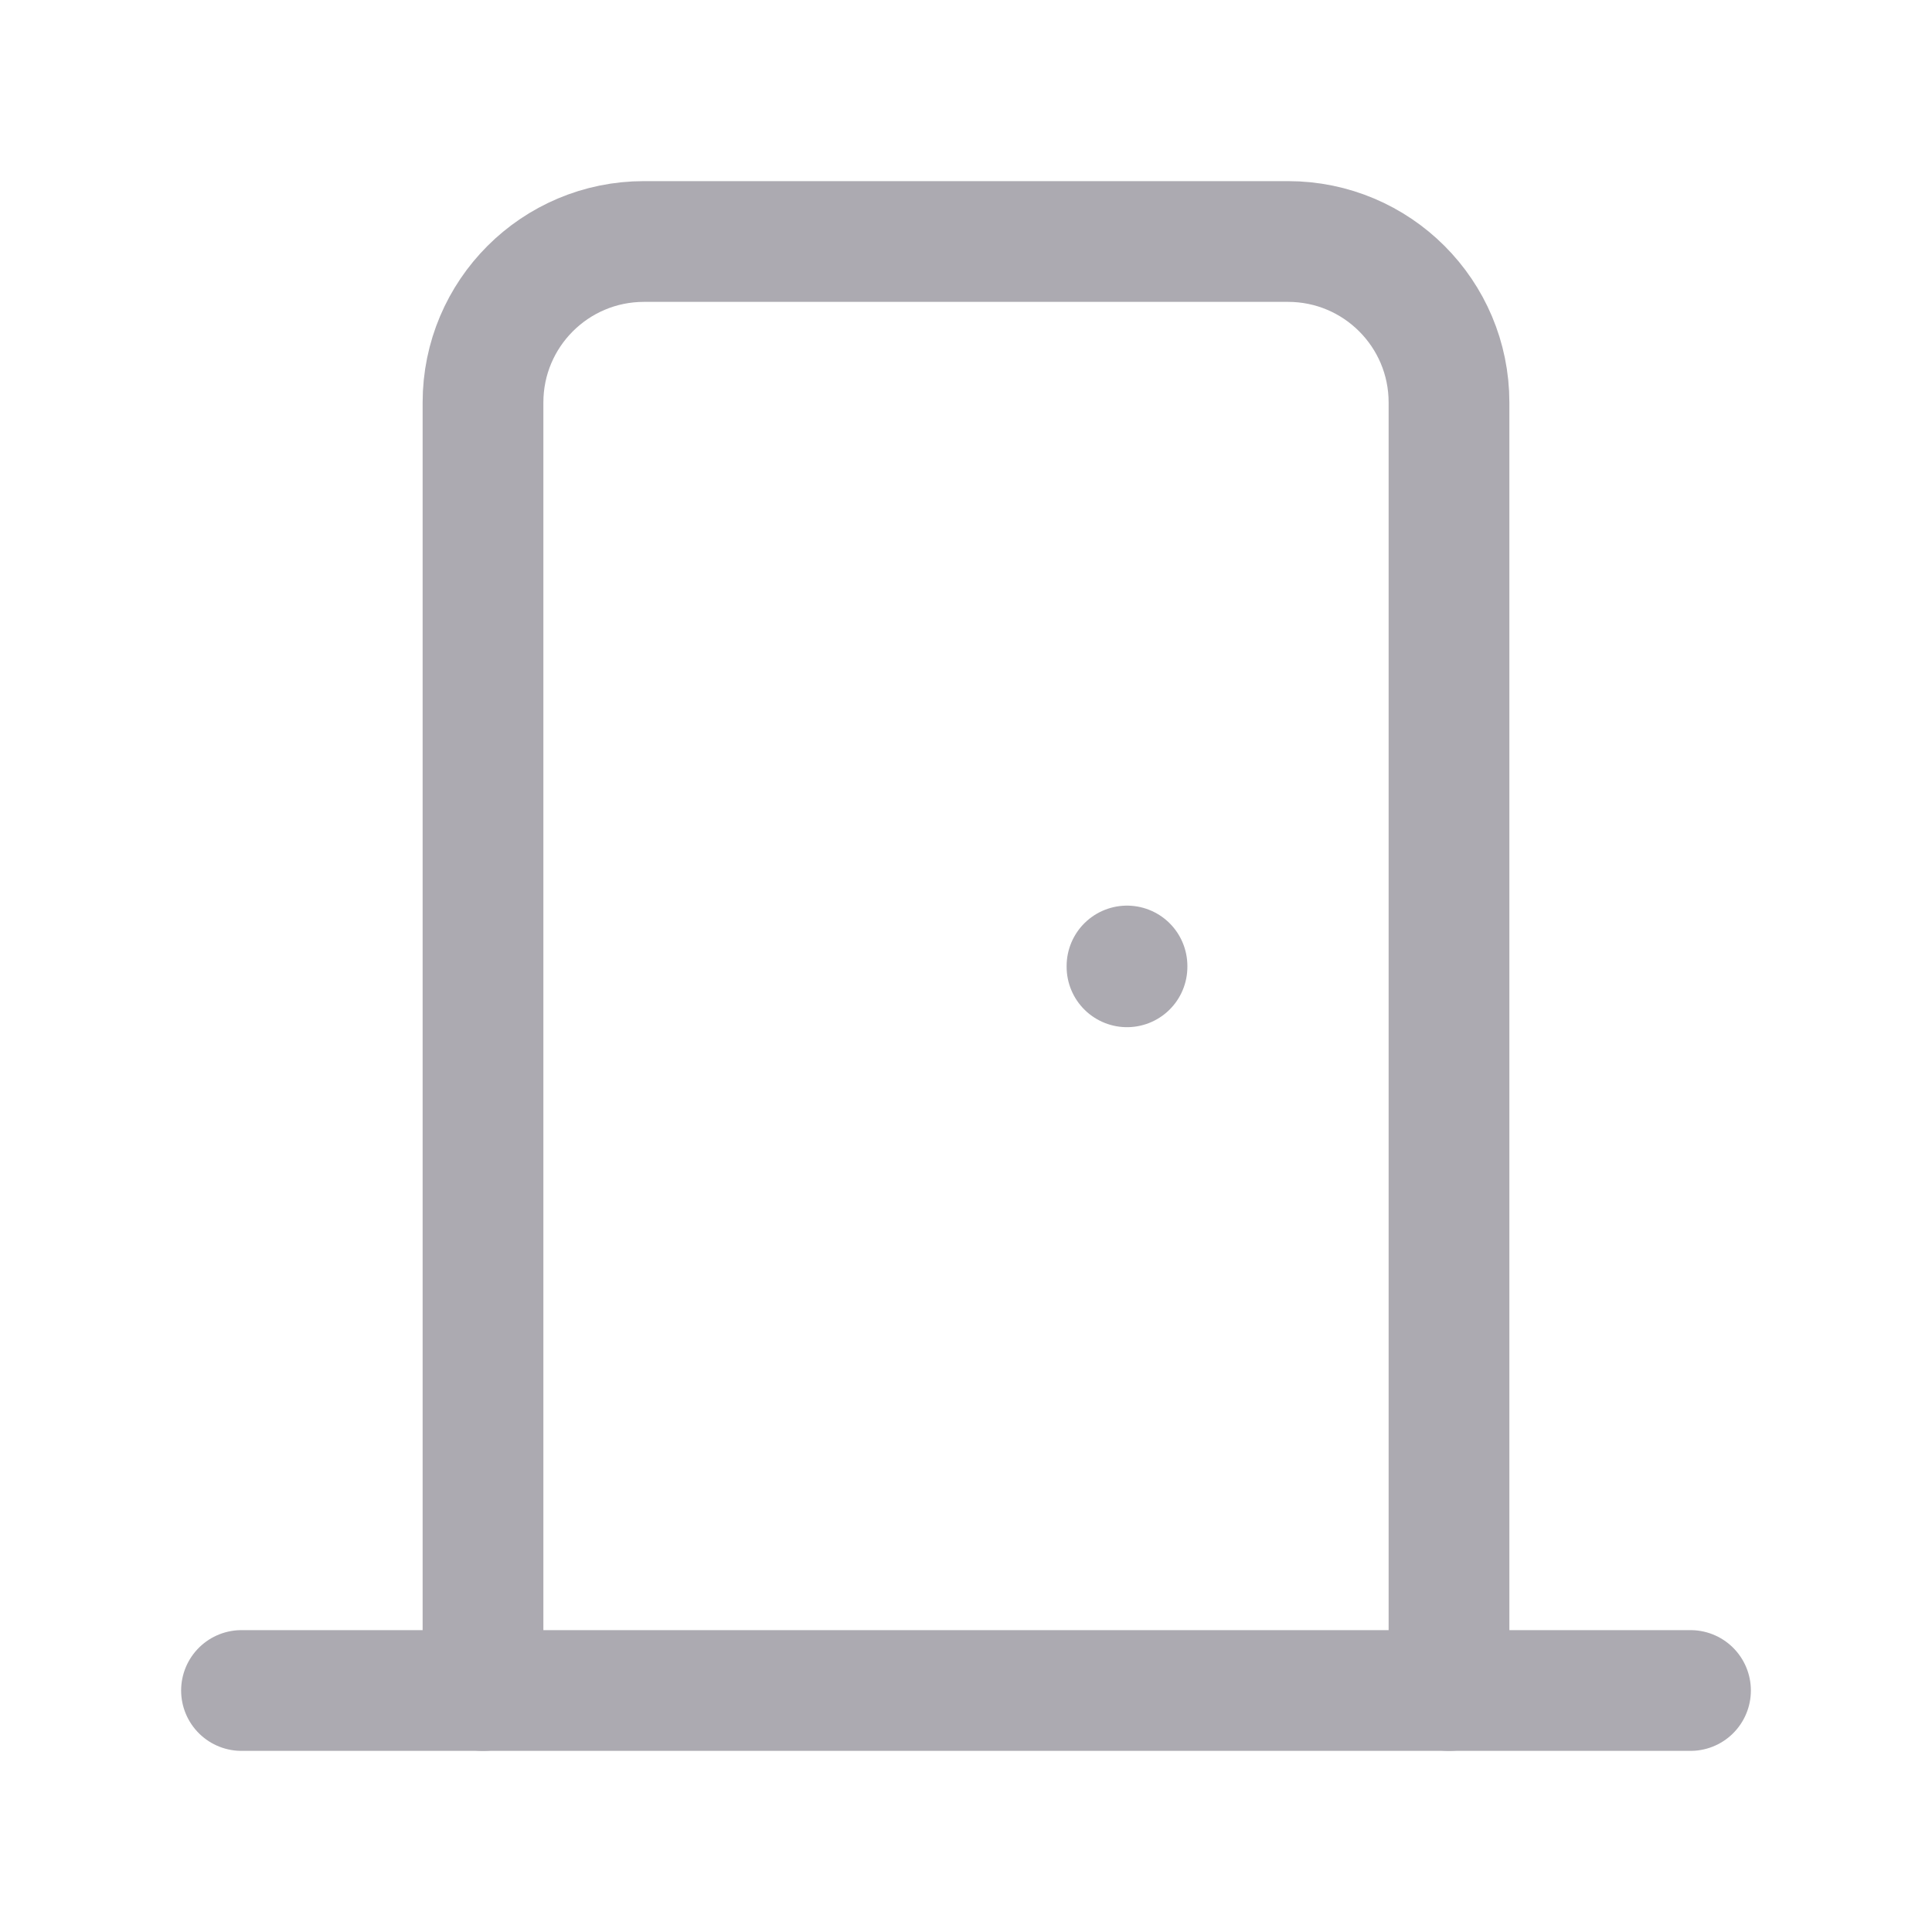 <svg width="24" height="24" viewBox="0 0 24 24" fill="none" xmlns="http://www.w3.org/2000/svg">
<path d="M14 12V12.01" stroke="#ACAAB1" stroke-width="1.5" stroke-linecap="round" stroke-linejoin="round"/>
<path d="M3 21H21" stroke="#ACAAB1" stroke-width="1.5" stroke-linecap="round" stroke-linejoin="round"/>
<path d="M6 21V5C6 3.895 6.895 3 8 3H16C17.105 3 18 3.895 18 5V21" stroke="#ACAAB1" stroke-width="1.5" stroke-linecap="round" stroke-linejoin="round"/>
</svg>
